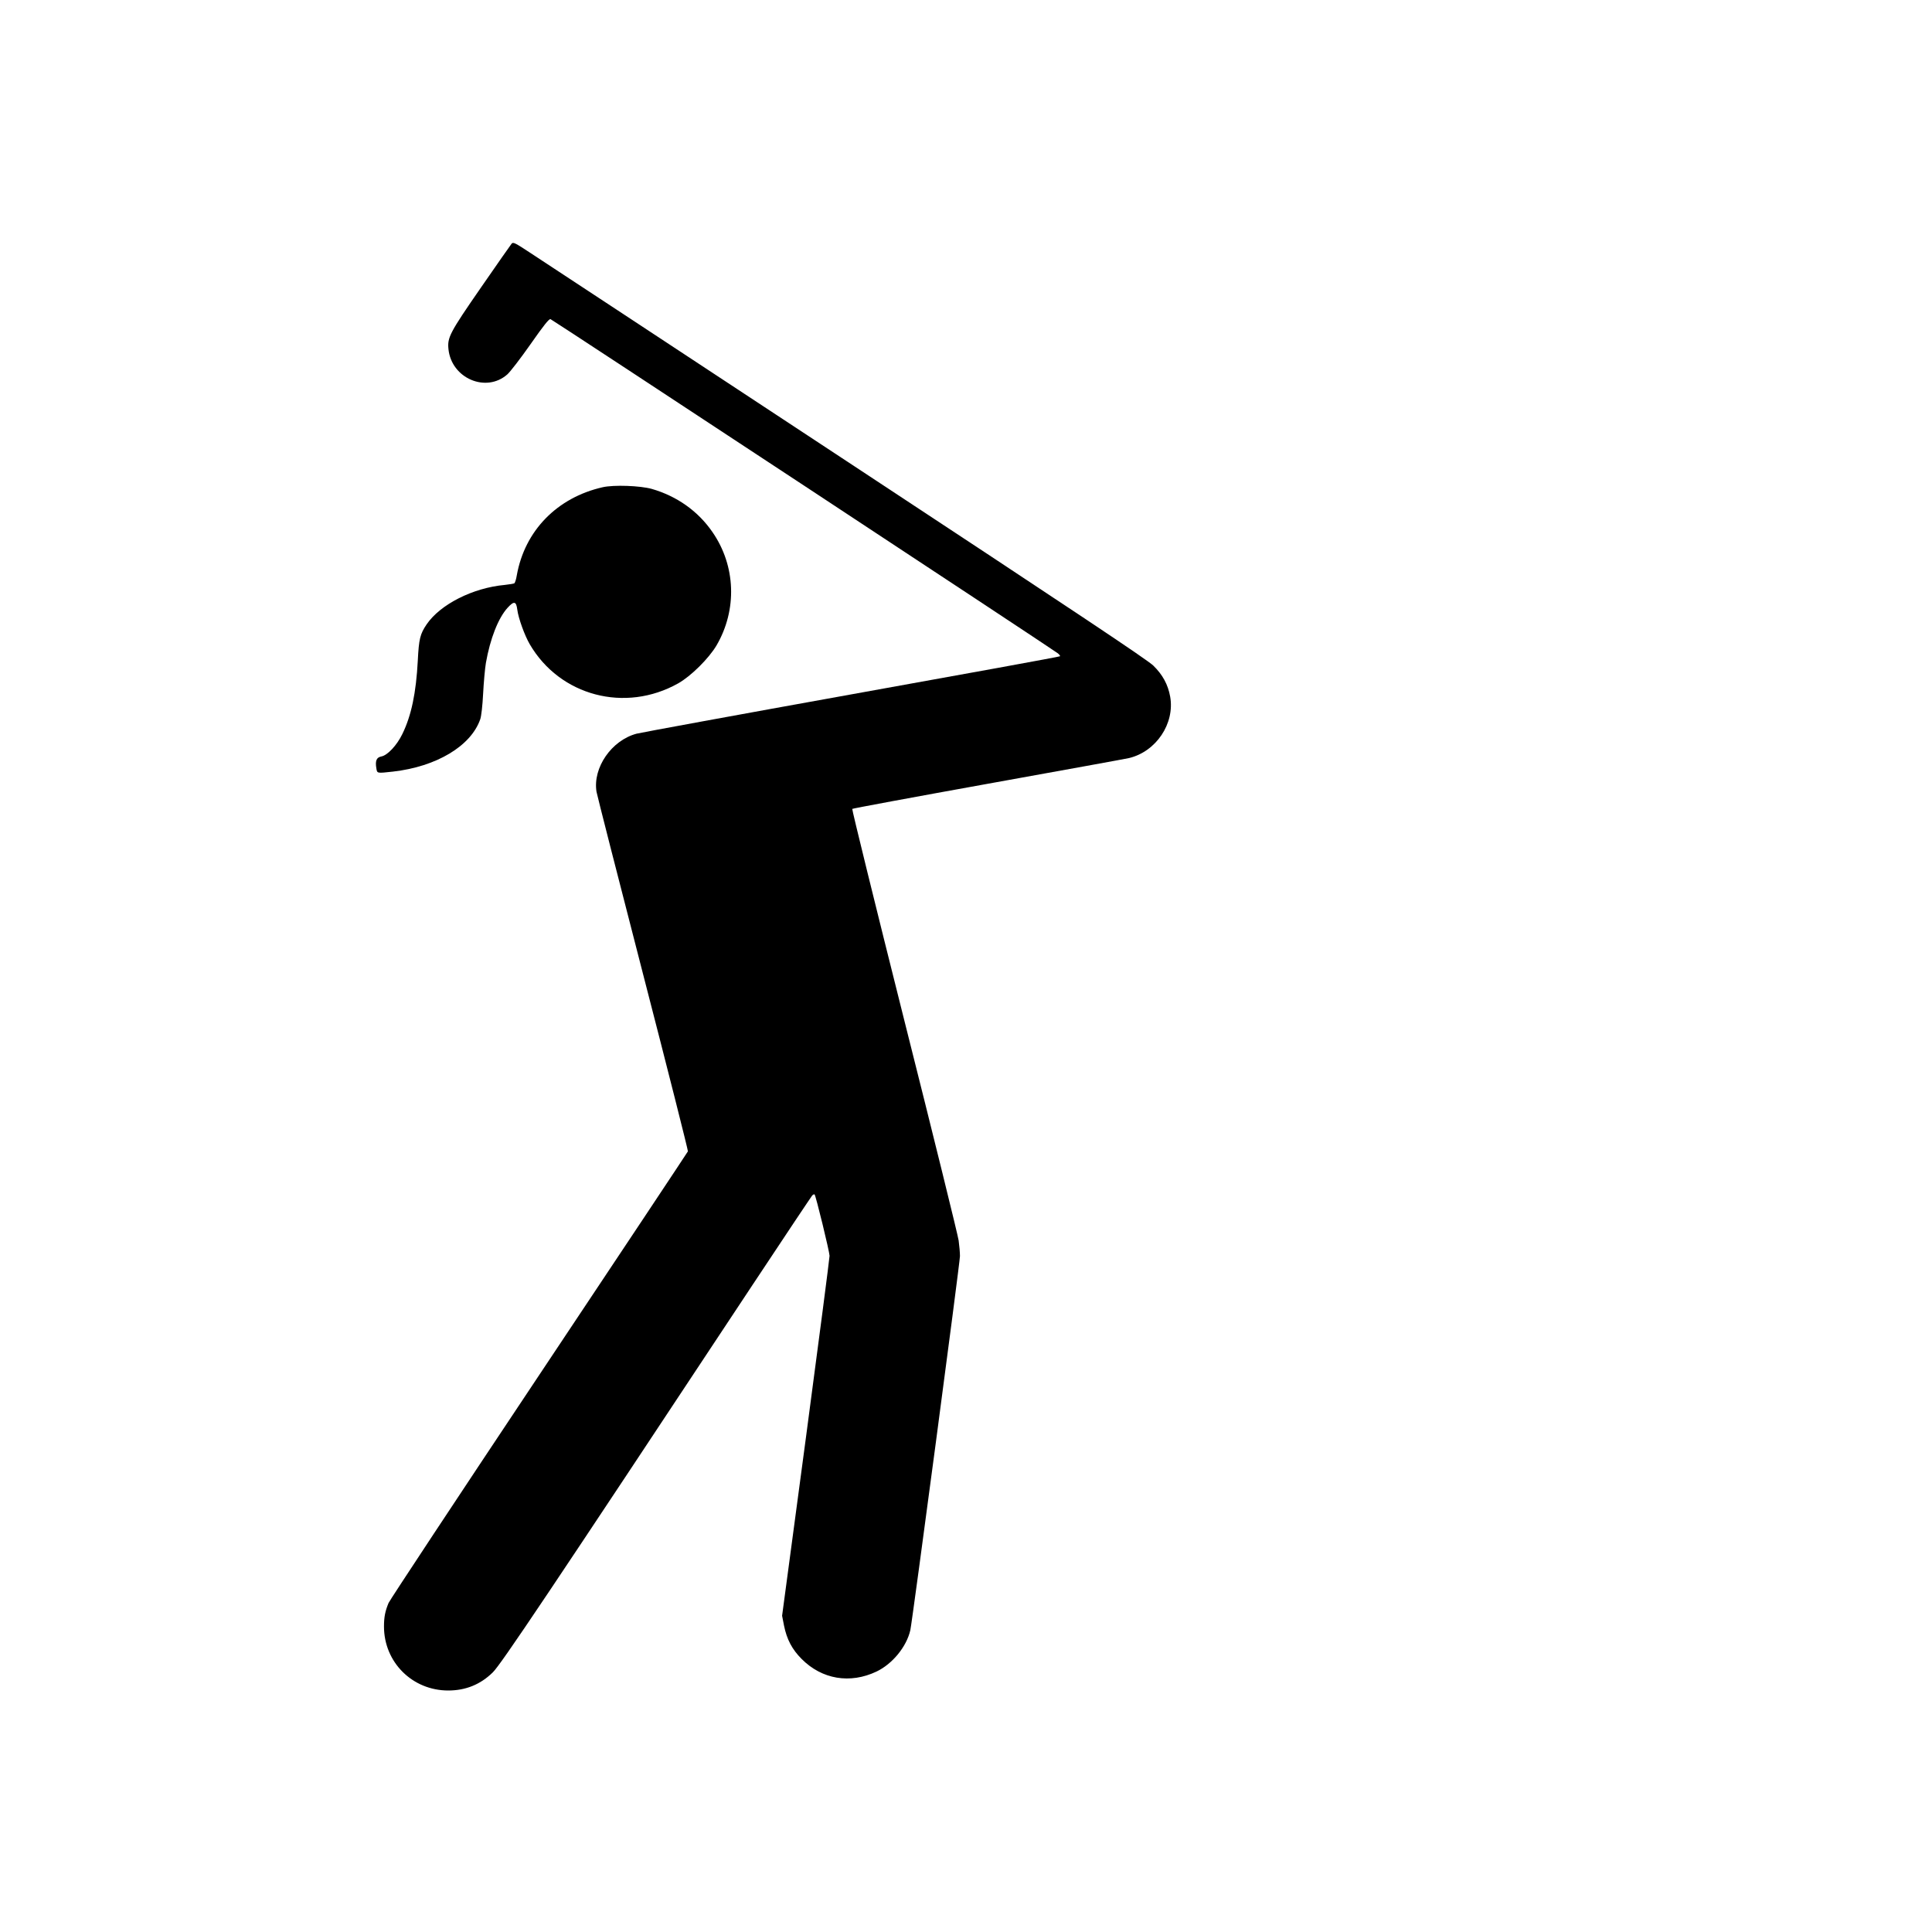<?xml version="1.0" standalone="no"?>
<!DOCTYPE svg PUBLIC "-//W3C//DTD SVG 20010904//EN"
 "http://www.w3.org/TR/2001/REC-SVG-20010904/DTD/svg10.dtd">
<svg version="1.0" xmlns="http://www.w3.org/2000/svg"
 width="1600pt" height="1600pt" viewBox="0 0 1600 1600"
 preserveAspectRatio="xMidYMid meet">
<g transform="translate(0,1600) scale(0.1,-0.1)"
fill="#000000" stroke="none">
<path d="M4237 13982 c-8 -10 -122 -172 -253 -362 -261 -377 -280 -415 -270
-512 25 -241 311 -364 487 -209 24 21 111 134 193 251 109 156 153 211 165
207 14 -3 4117 -2706 4198 -2765 15 -11 25 -23 21 -27 -3 -4 -779 -145 -1725
-315 -945 -170 -1746 -317 -1781 -326 -207 -55 -364 -281 -332 -481 5 -28 178
-707 385 -1508 207 -801 374 -1462 372 -1470 -3 -7 -558 -842 -1234 -1856
-676 -1014 -1236 -1862 -1245 -1884 -28 -67 -38 -116 -38 -195 0 -296 235
-530 532 -530 145 0 267 50 369 150 67 65 470 667 2152 3210 264 399 486 731
493 739 7 8 16 12 20 9 11 -12 123 -472 124 -508 0 -19 -88 -698 -196 -1508
l-197 -1473 16 -82 c23 -113 66 -196 146 -276 168 -169 401 -208 620 -104 132
63 249 206 280 343 17 78 411 3045 411 3098 0 28 -5 86 -11 129 -6 43 -208
863 -450 1823 -241 959 -435 1748 -431 1751 4 4 511 98 1127 209 616 111 1140
206 1165 212 225 54 380 286 341 508 -18 101 -63 183 -140 258 -51 49 -624
431 -2541 1694 -1361 897 -2539 1672 -2617 1723 -129 85 -143 92 -156 77z"/>
<path d="M4991 11965 c-378 -86 -645 -360 -711 -729 -5 -33 -15 -63 -21 -67
-6 -3 -41 -9 -78 -13 -265 -24 -535 -161 -648 -327 -54 -80 -64 -120 -73 -300
-14 -266 -53 -455 -128 -608 -45 -93 -123 -177 -175 -186 -39 -8 -51 -35 -40
-99 7 -41 3 -41 138 -26 360 41 645 212 722 433 9 25 19 113 24 212 5 94 15
208 23 255 35 200 102 371 179 456 54 59 72 56 81 -15 9 -71 61 -214 103 -286
250 -429 791 -571 1230 -324 106 60 253 206 317 314 172 295 160 659 -34 939
-119 173 -294 297 -502 357 -97 27 -314 35 -407 14z"/>
</g>
</svg>
